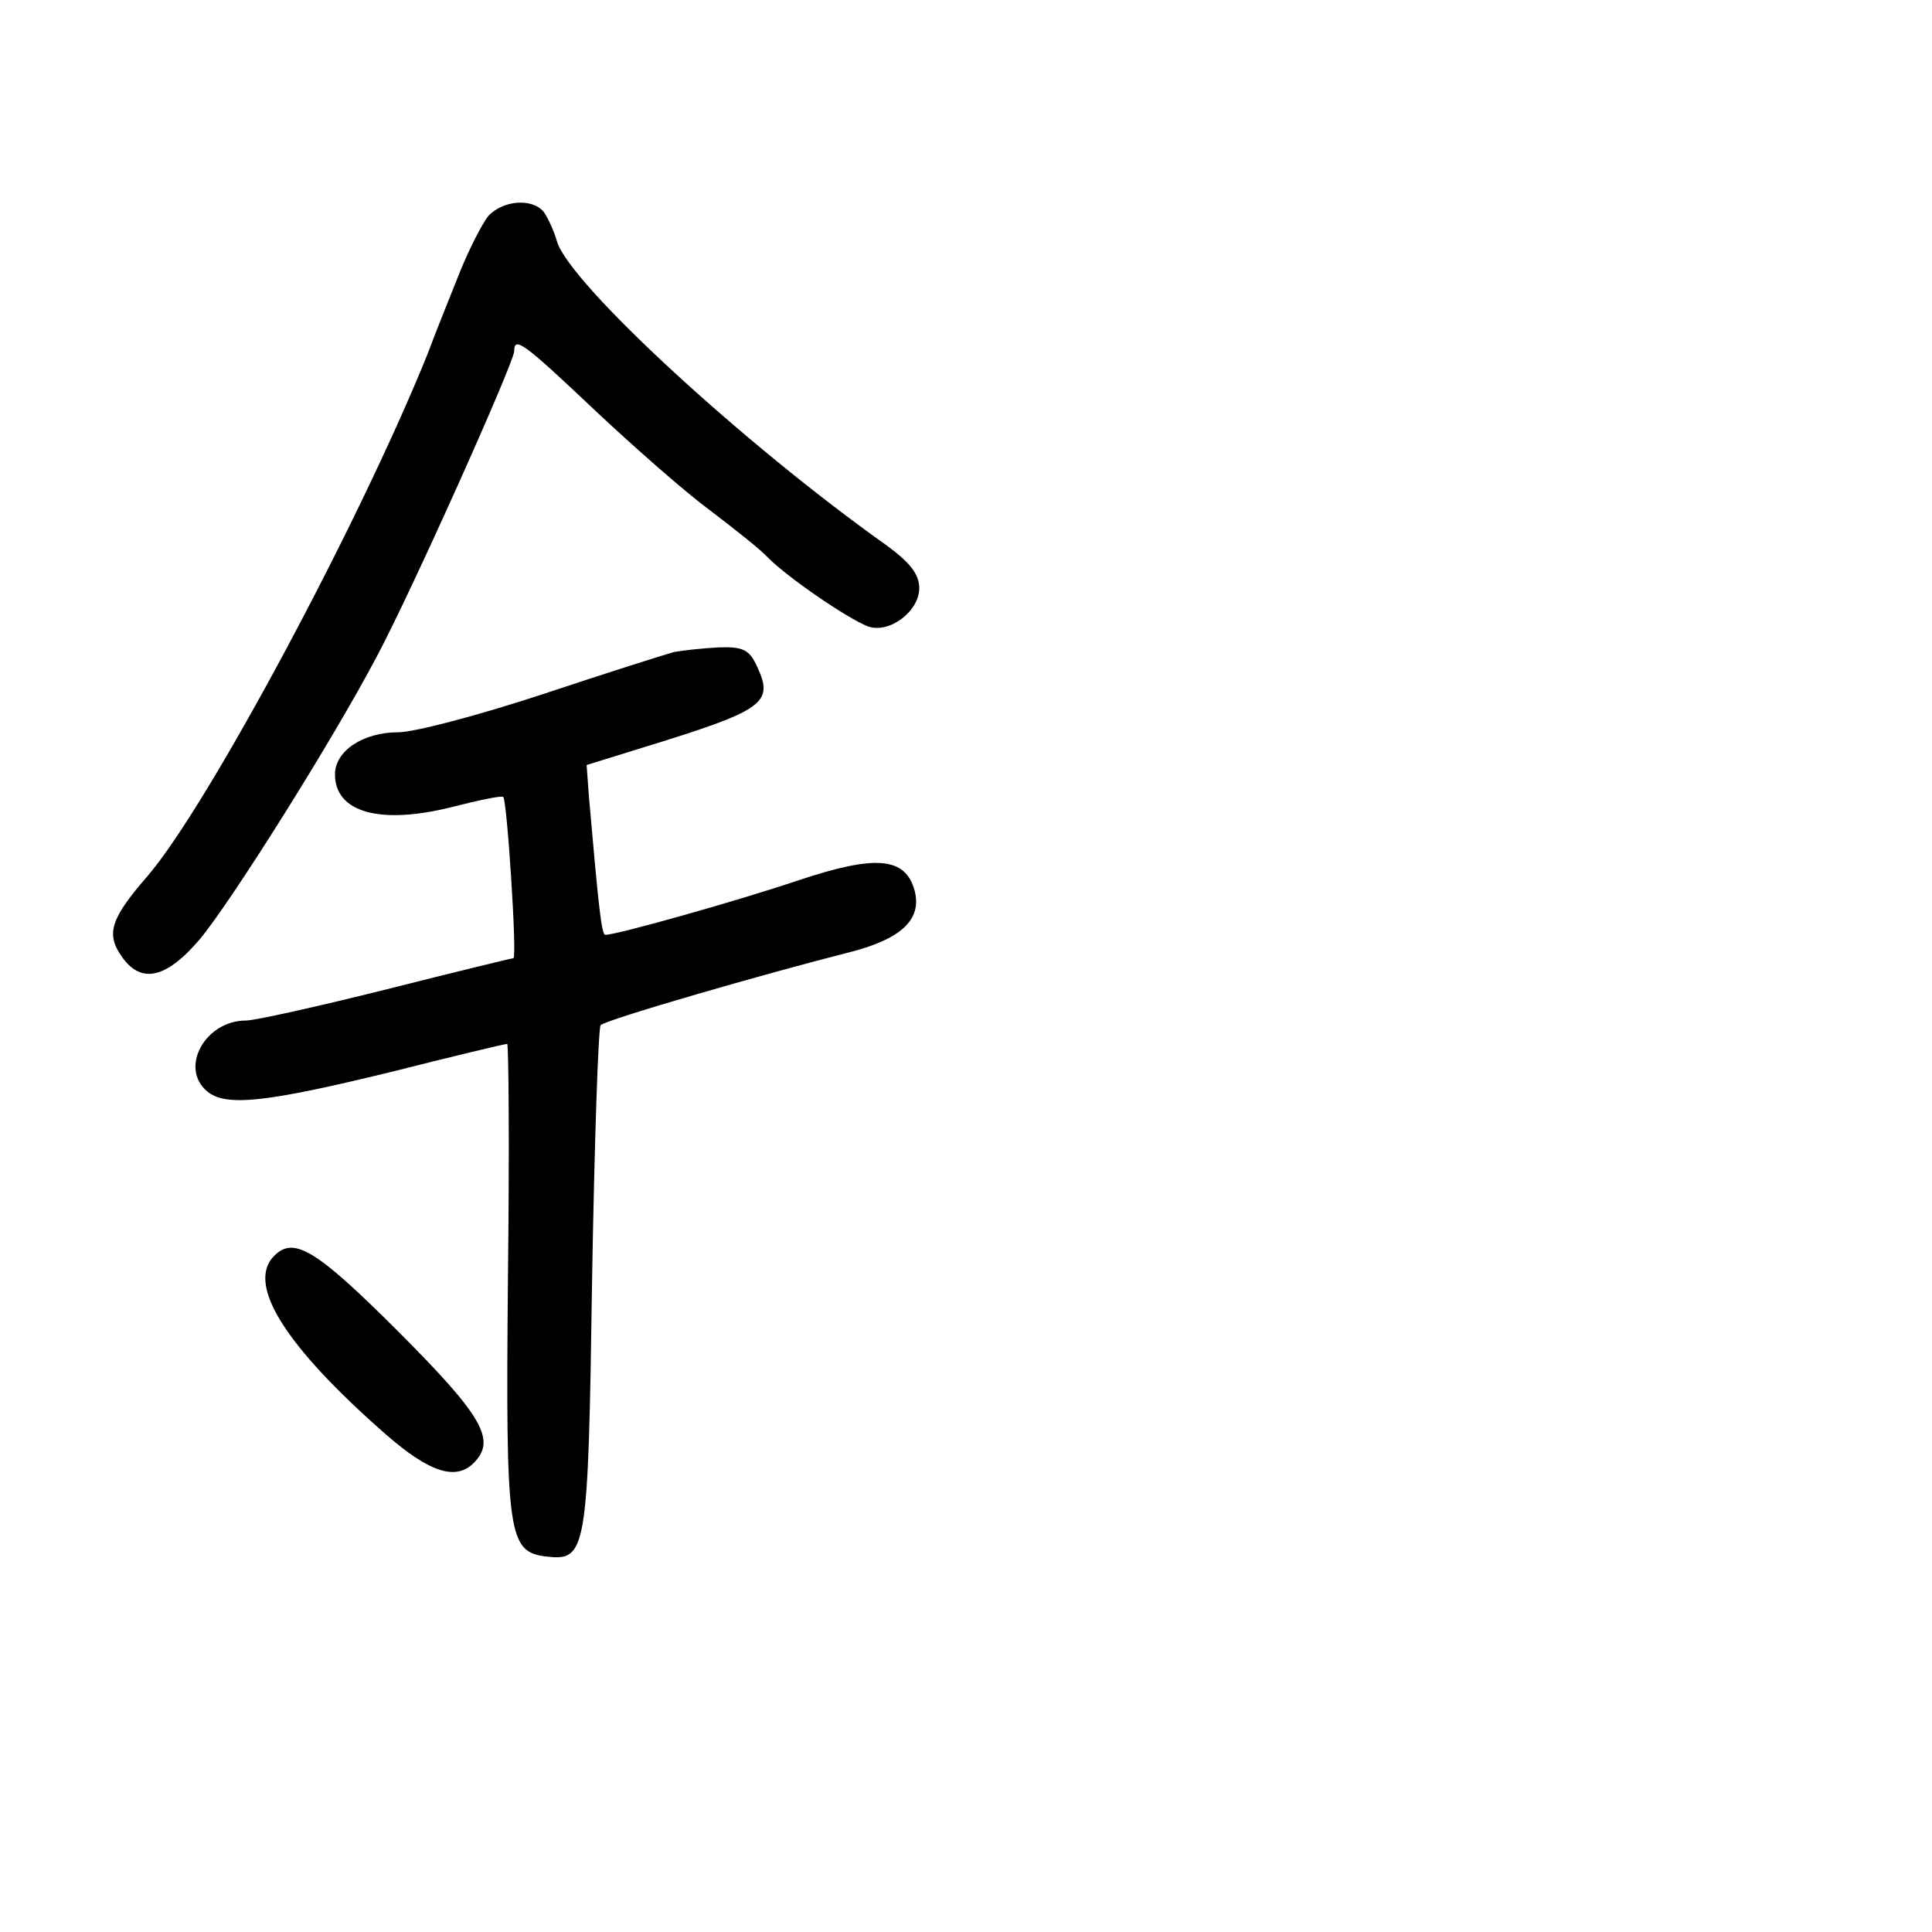 <?xml version="1.0" standalone="no"?>
<!DOCTYPE svg PUBLIC "-//W3C//DTD SVG 20010904//EN"
 "http://www.w3.org/TR/2001/REC-SVG-20010904/DTD/svg10.dtd">
<svg version="1.0" xmlns="http://www.w3.org/2000/svg"
 width="248pt" height="248pt" viewBox="0 0 248 248"
 preserveAspectRatio="xMidYMid meet">
<g transform="translate(0,248) scale(0.1,-0.1)"
fill="#000000" stroke="none">
<path d="M627 2203 c-8 -10 -25 -43 -37 -73 -12 -30 -31 -77 -41 -104 -87
-216 -283 -582 -360 -671 -46 -53 -53 -73 -34 -101 25 -38 58 -31 102 21 42
51 170 255 226 361 45 84 177 379 177 393 0 20 12 11 104 -76 50 -47 116 -105
146 -127 30 -23 65 -50 76 -62 26 -26 102 -78 128 -88 27 -10 66 19 66 49 0
18 -12 33 -42 55 -182 129 -407 336 -423 390 -4 14 -12 31 -17 38 -15 18 -52
15 -71 -5z"/>
<path d="M865 1643 c-11 -3 -87 -27 -168 -54 -82 -27 -165 -49 -186 -49 -45 0
-81 -24 -81 -54 0 -49 58 -65 150 -42 35 9 64 15 66 13 5 -5 18 -207 13 -207
-2 0 -76 -18 -163 -40 -88 -22 -169 -40 -180 -40 -53 0 -86 -61 -50 -91 24
-20 76 -14 236 25 79 20 146 36 149 36 2 0 3 -136 1 -302 -3 -329 0 -350 49
-356 52 -6 54 4 59 354 3 177 8 325 11 328 6 7 214 67 317 93 68 17 96 42 86
80 -12 43 -50 46 -149 13 -77 -26 -233 -70 -248 -70 -5 0 -9 40 -21 177 l-3
41 71 22 c156 48 170 57 148 104 -10 22 -18 26 -49 25 -21 -1 -47 -4 -58 -6z"/>
<path d="M352 868 c-36 -36 13 -115 143 -229 56 -49 90 -60 113 -37 29 29 13
59 -97 169 -106 106 -134 122 -159 97z"/>
</g>
</svg>
